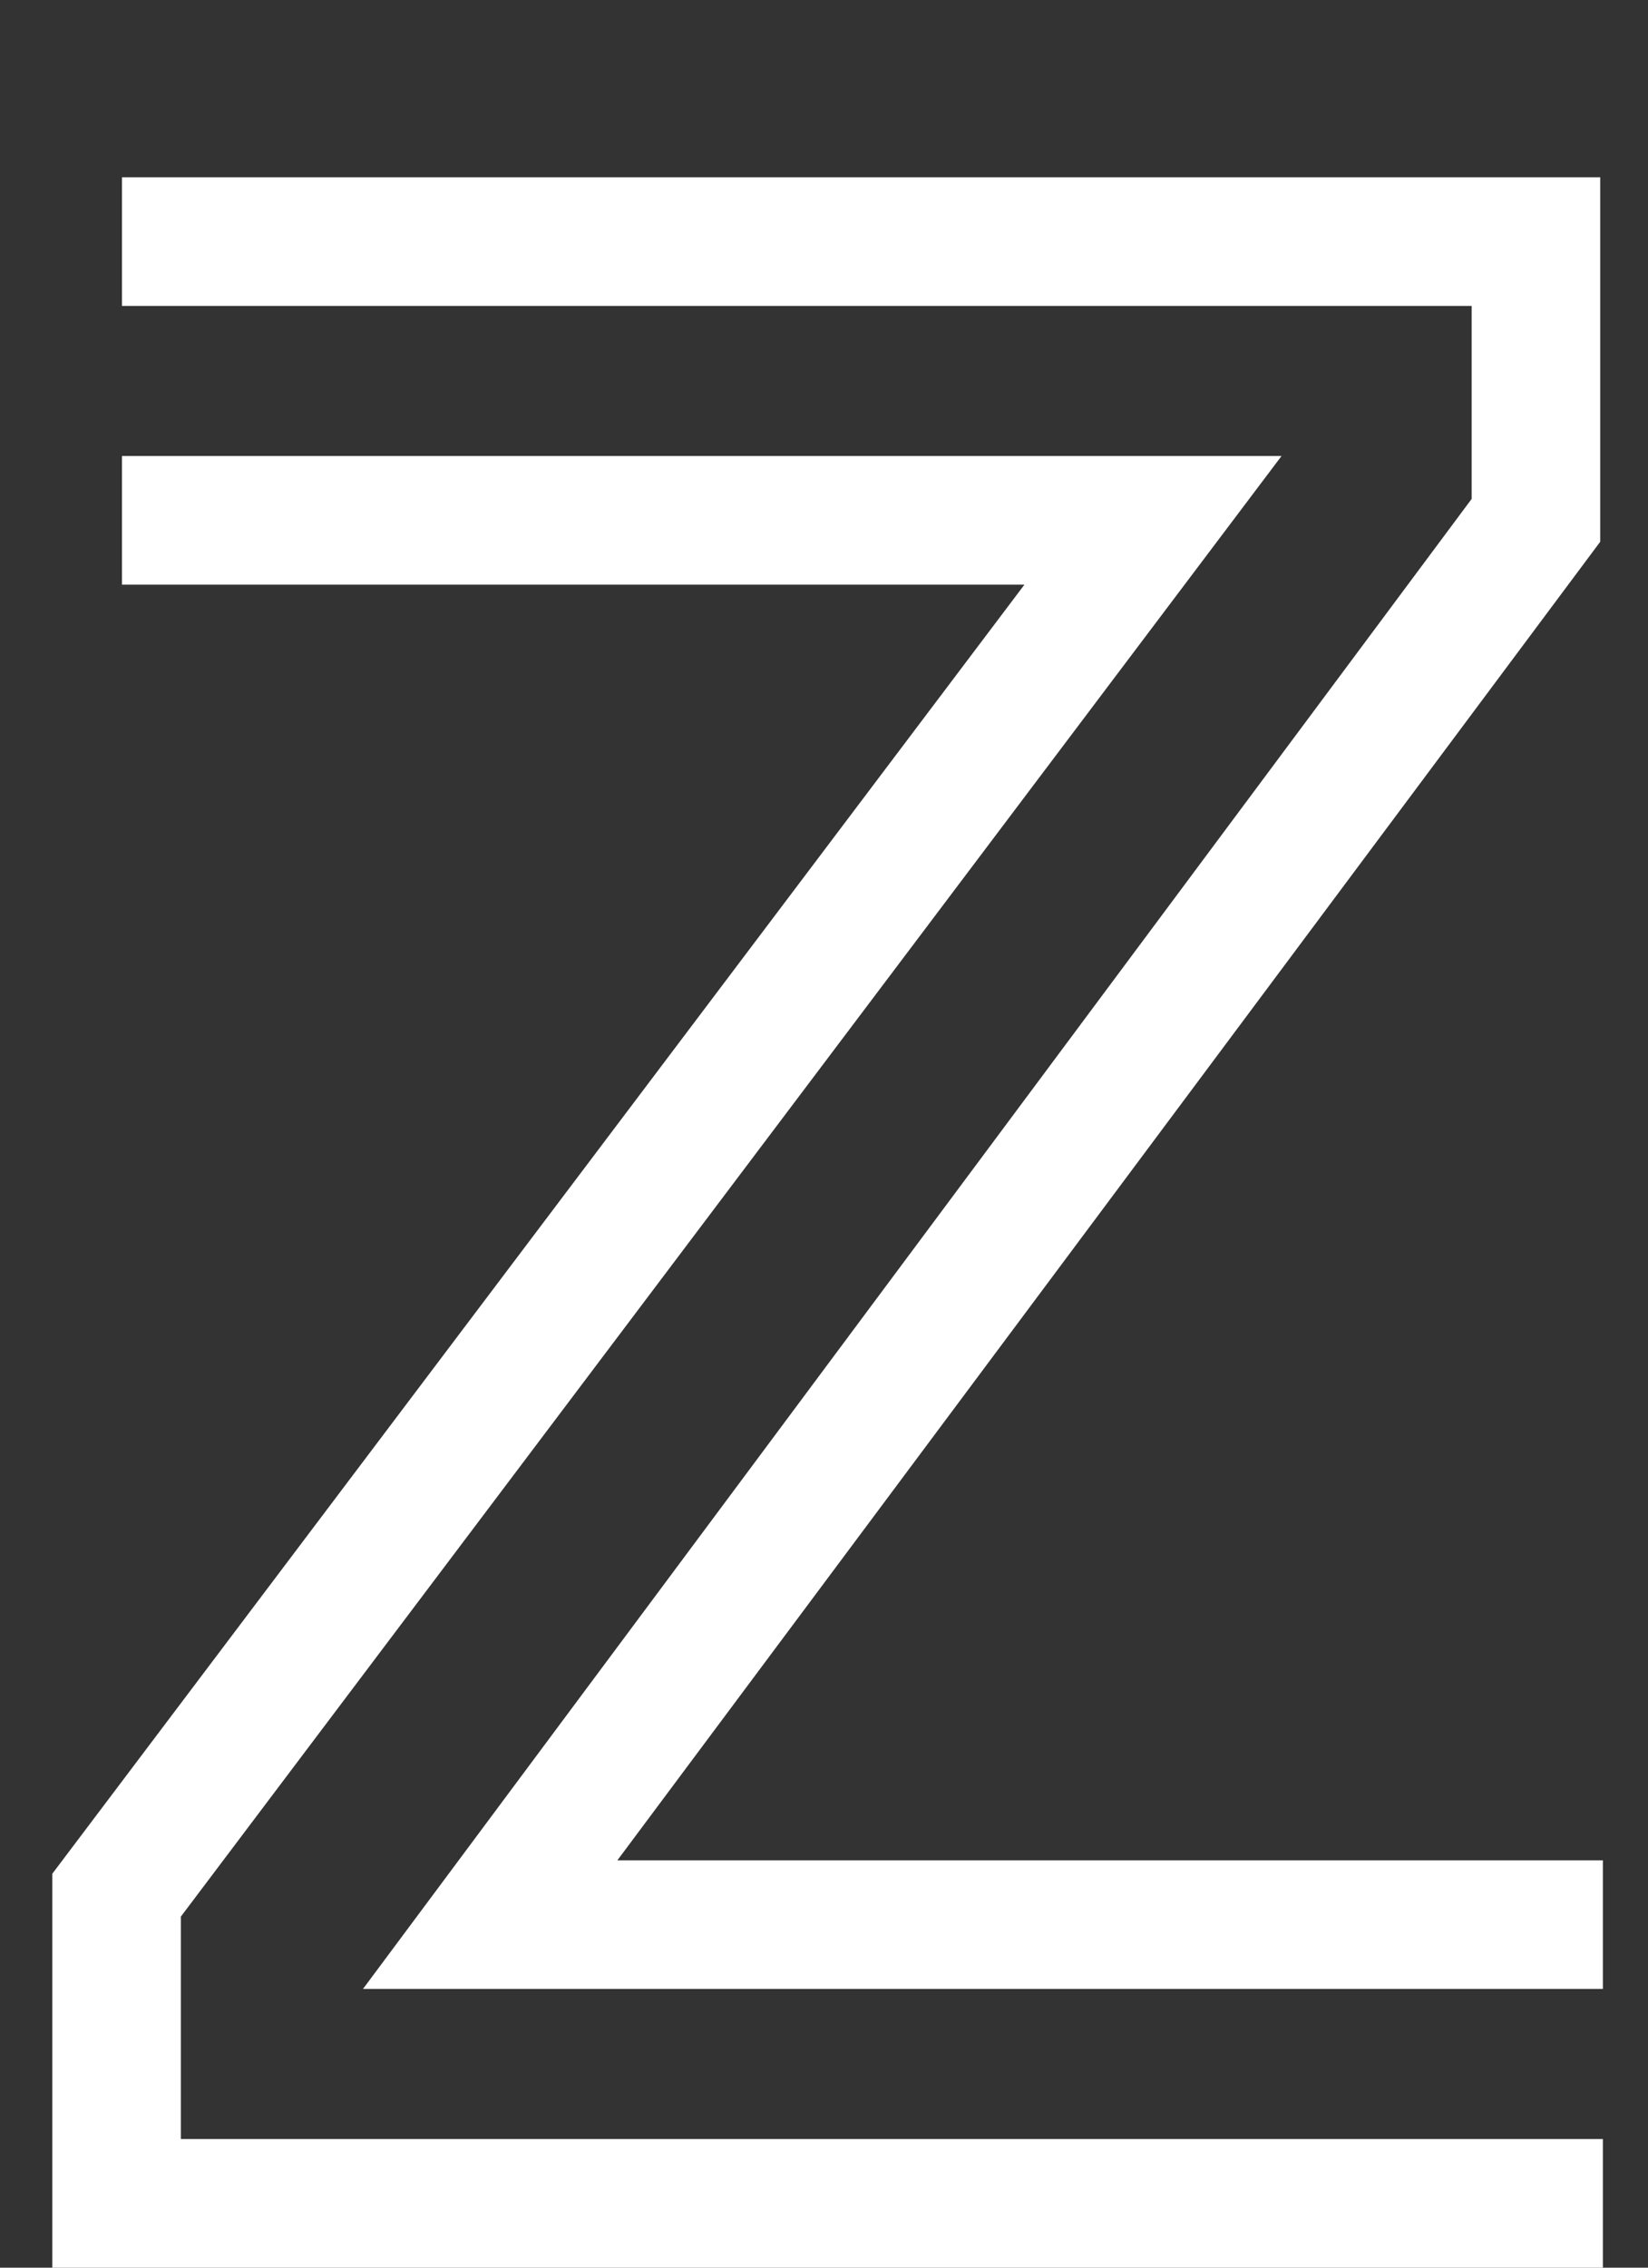 <svg width="8" height="11" viewBox="0 0 8 11" fill="none" xmlns="http://www.w3.org/2000/svg">
<rect x="0" y="0" width="8" height="11" fill="#333333" stroke="none"/>
<path d="M7.144 2.42V1.484H0.592V0.86H7.768V2.628L2.997 9.024H7.781V9.648H1.762L7.144 2.42ZM0.254 9.089L4.973 2.836H0.592V2.212H6.221L0.878 9.297V10.376H7.781V11H0.254V9.089Z" fill="white"/>
</svg>
